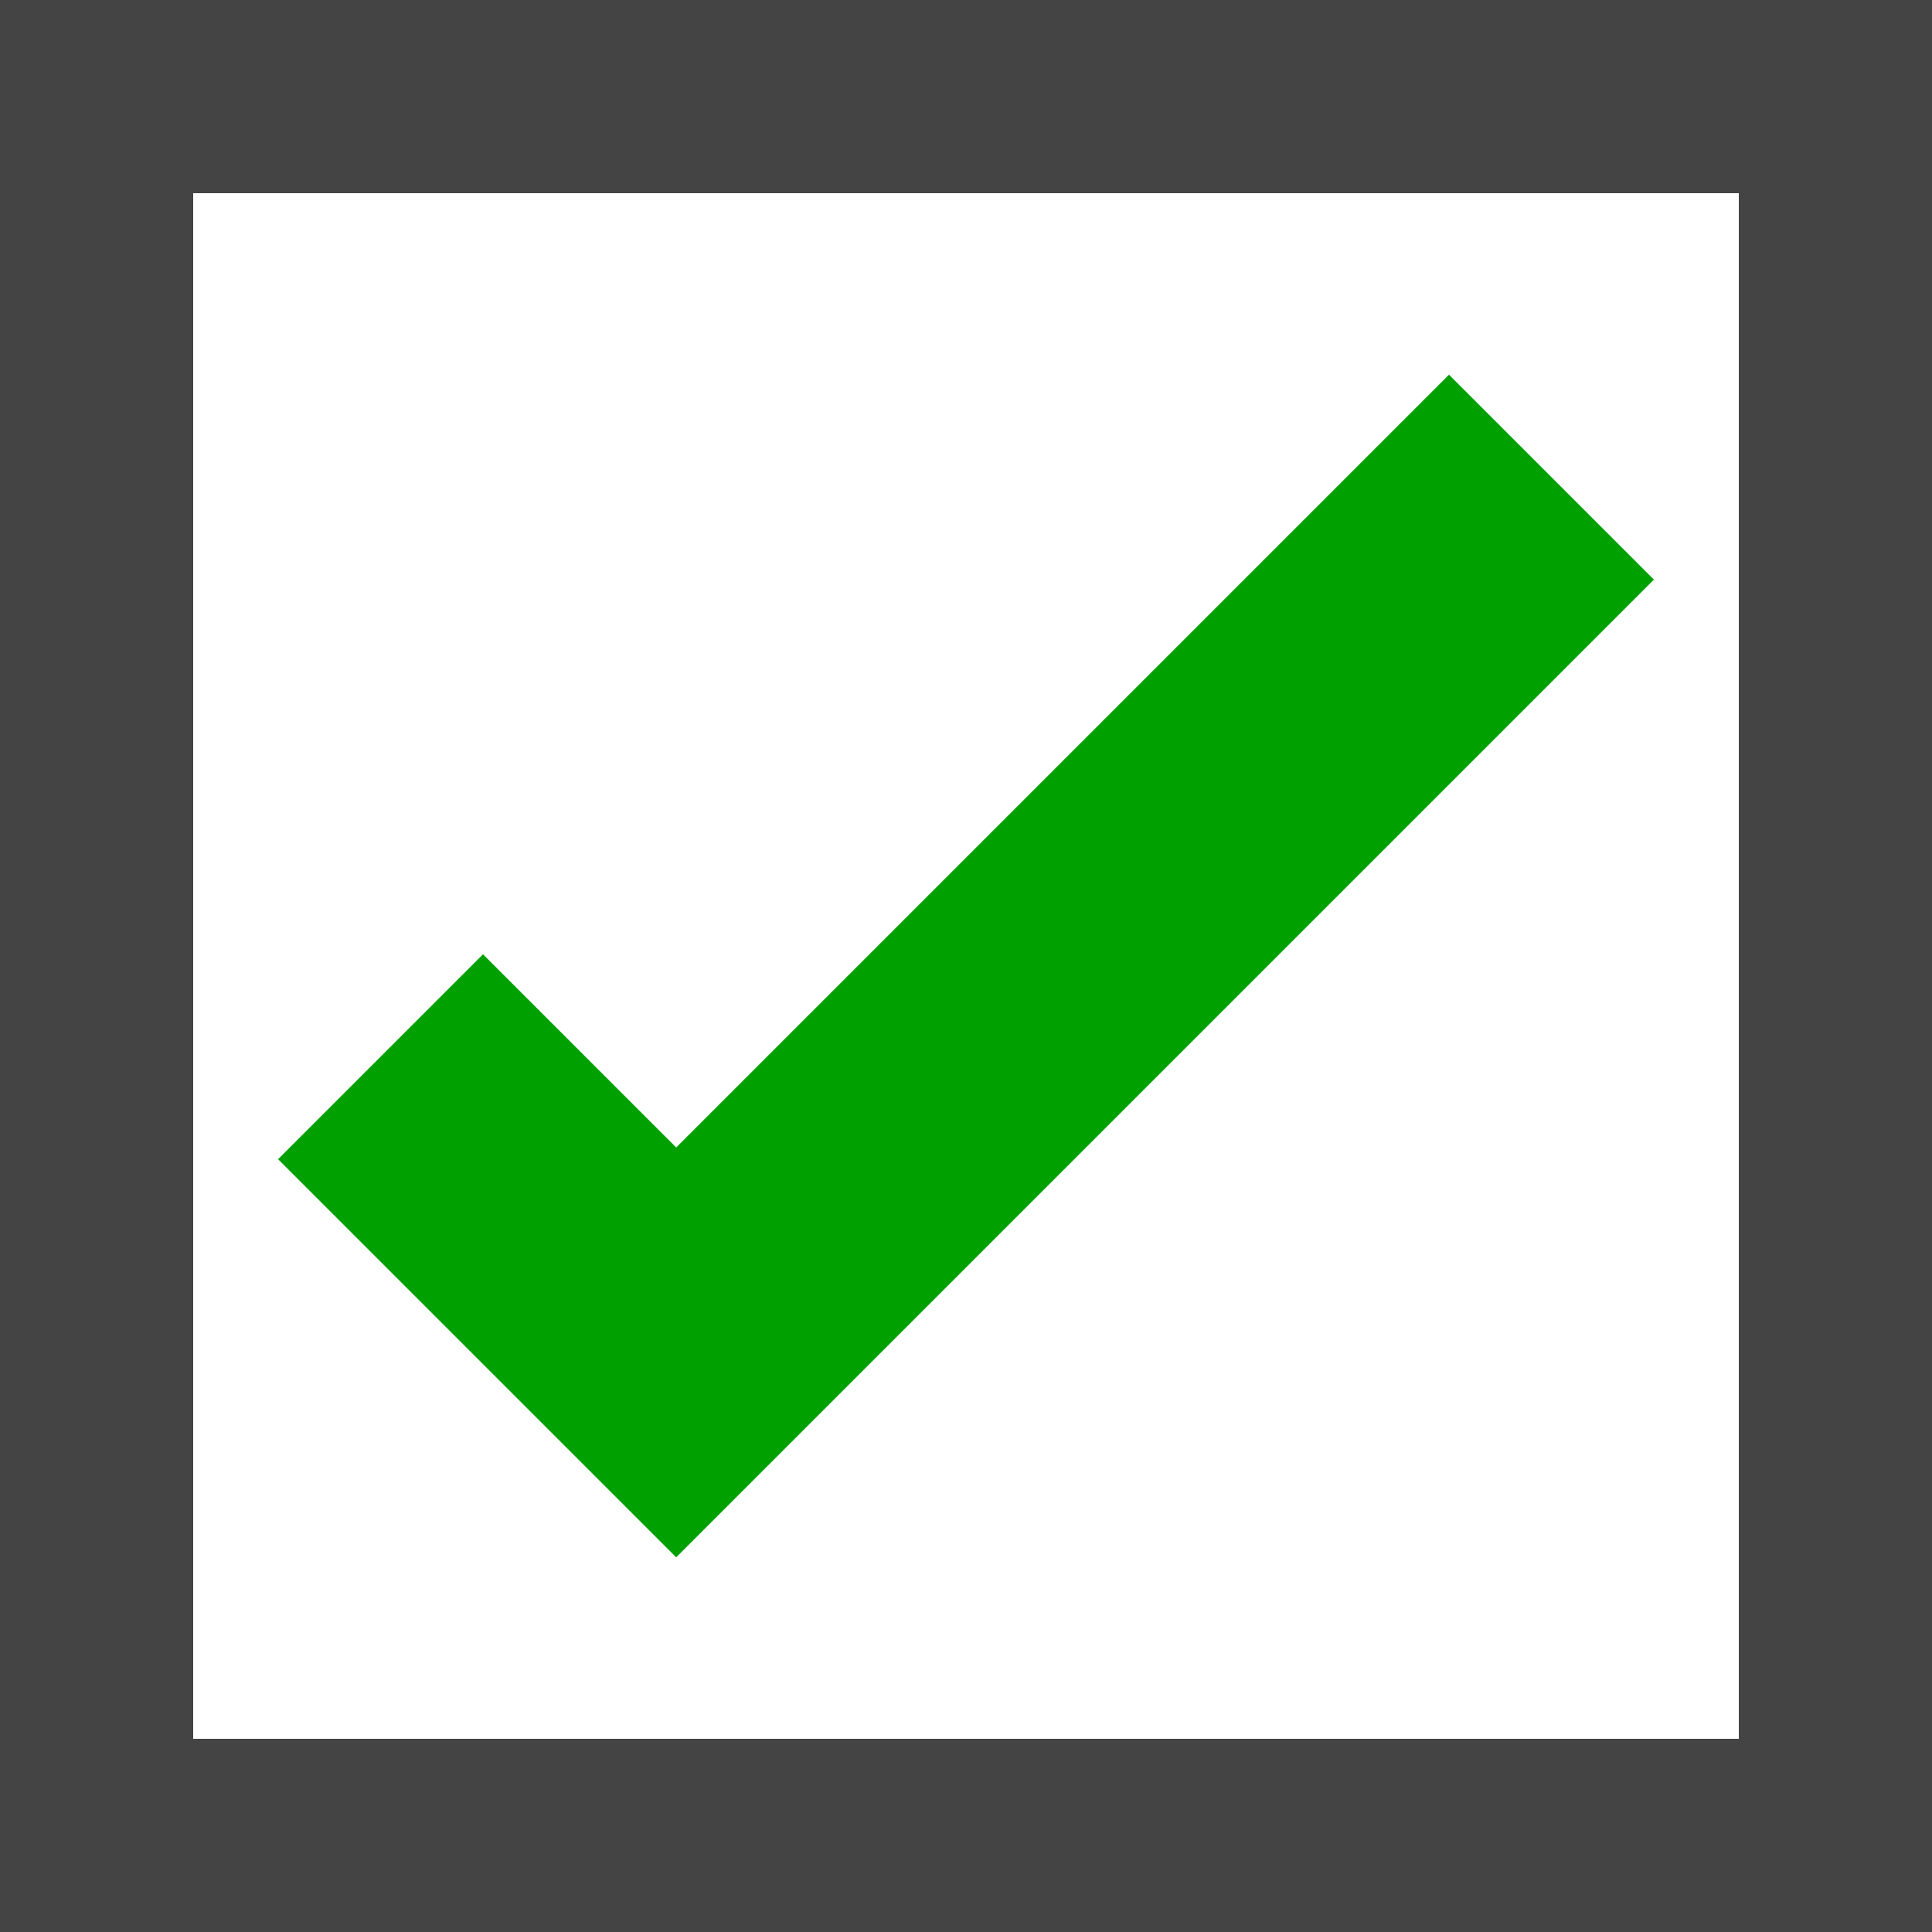 <svg xmlns="http://www.w3.org/2000/svg" width="100" height="100">
  <rect x="5" y="5" width="90" height="90" stroke="#44444480" stroke-width="10" fill-opacity="0" />
  <path d="M 25,60 L 35,70 L 75,30" stroke="#00a000" stroke-width="15" stroke-linecap="square" fill-opacity="0" />
</svg>